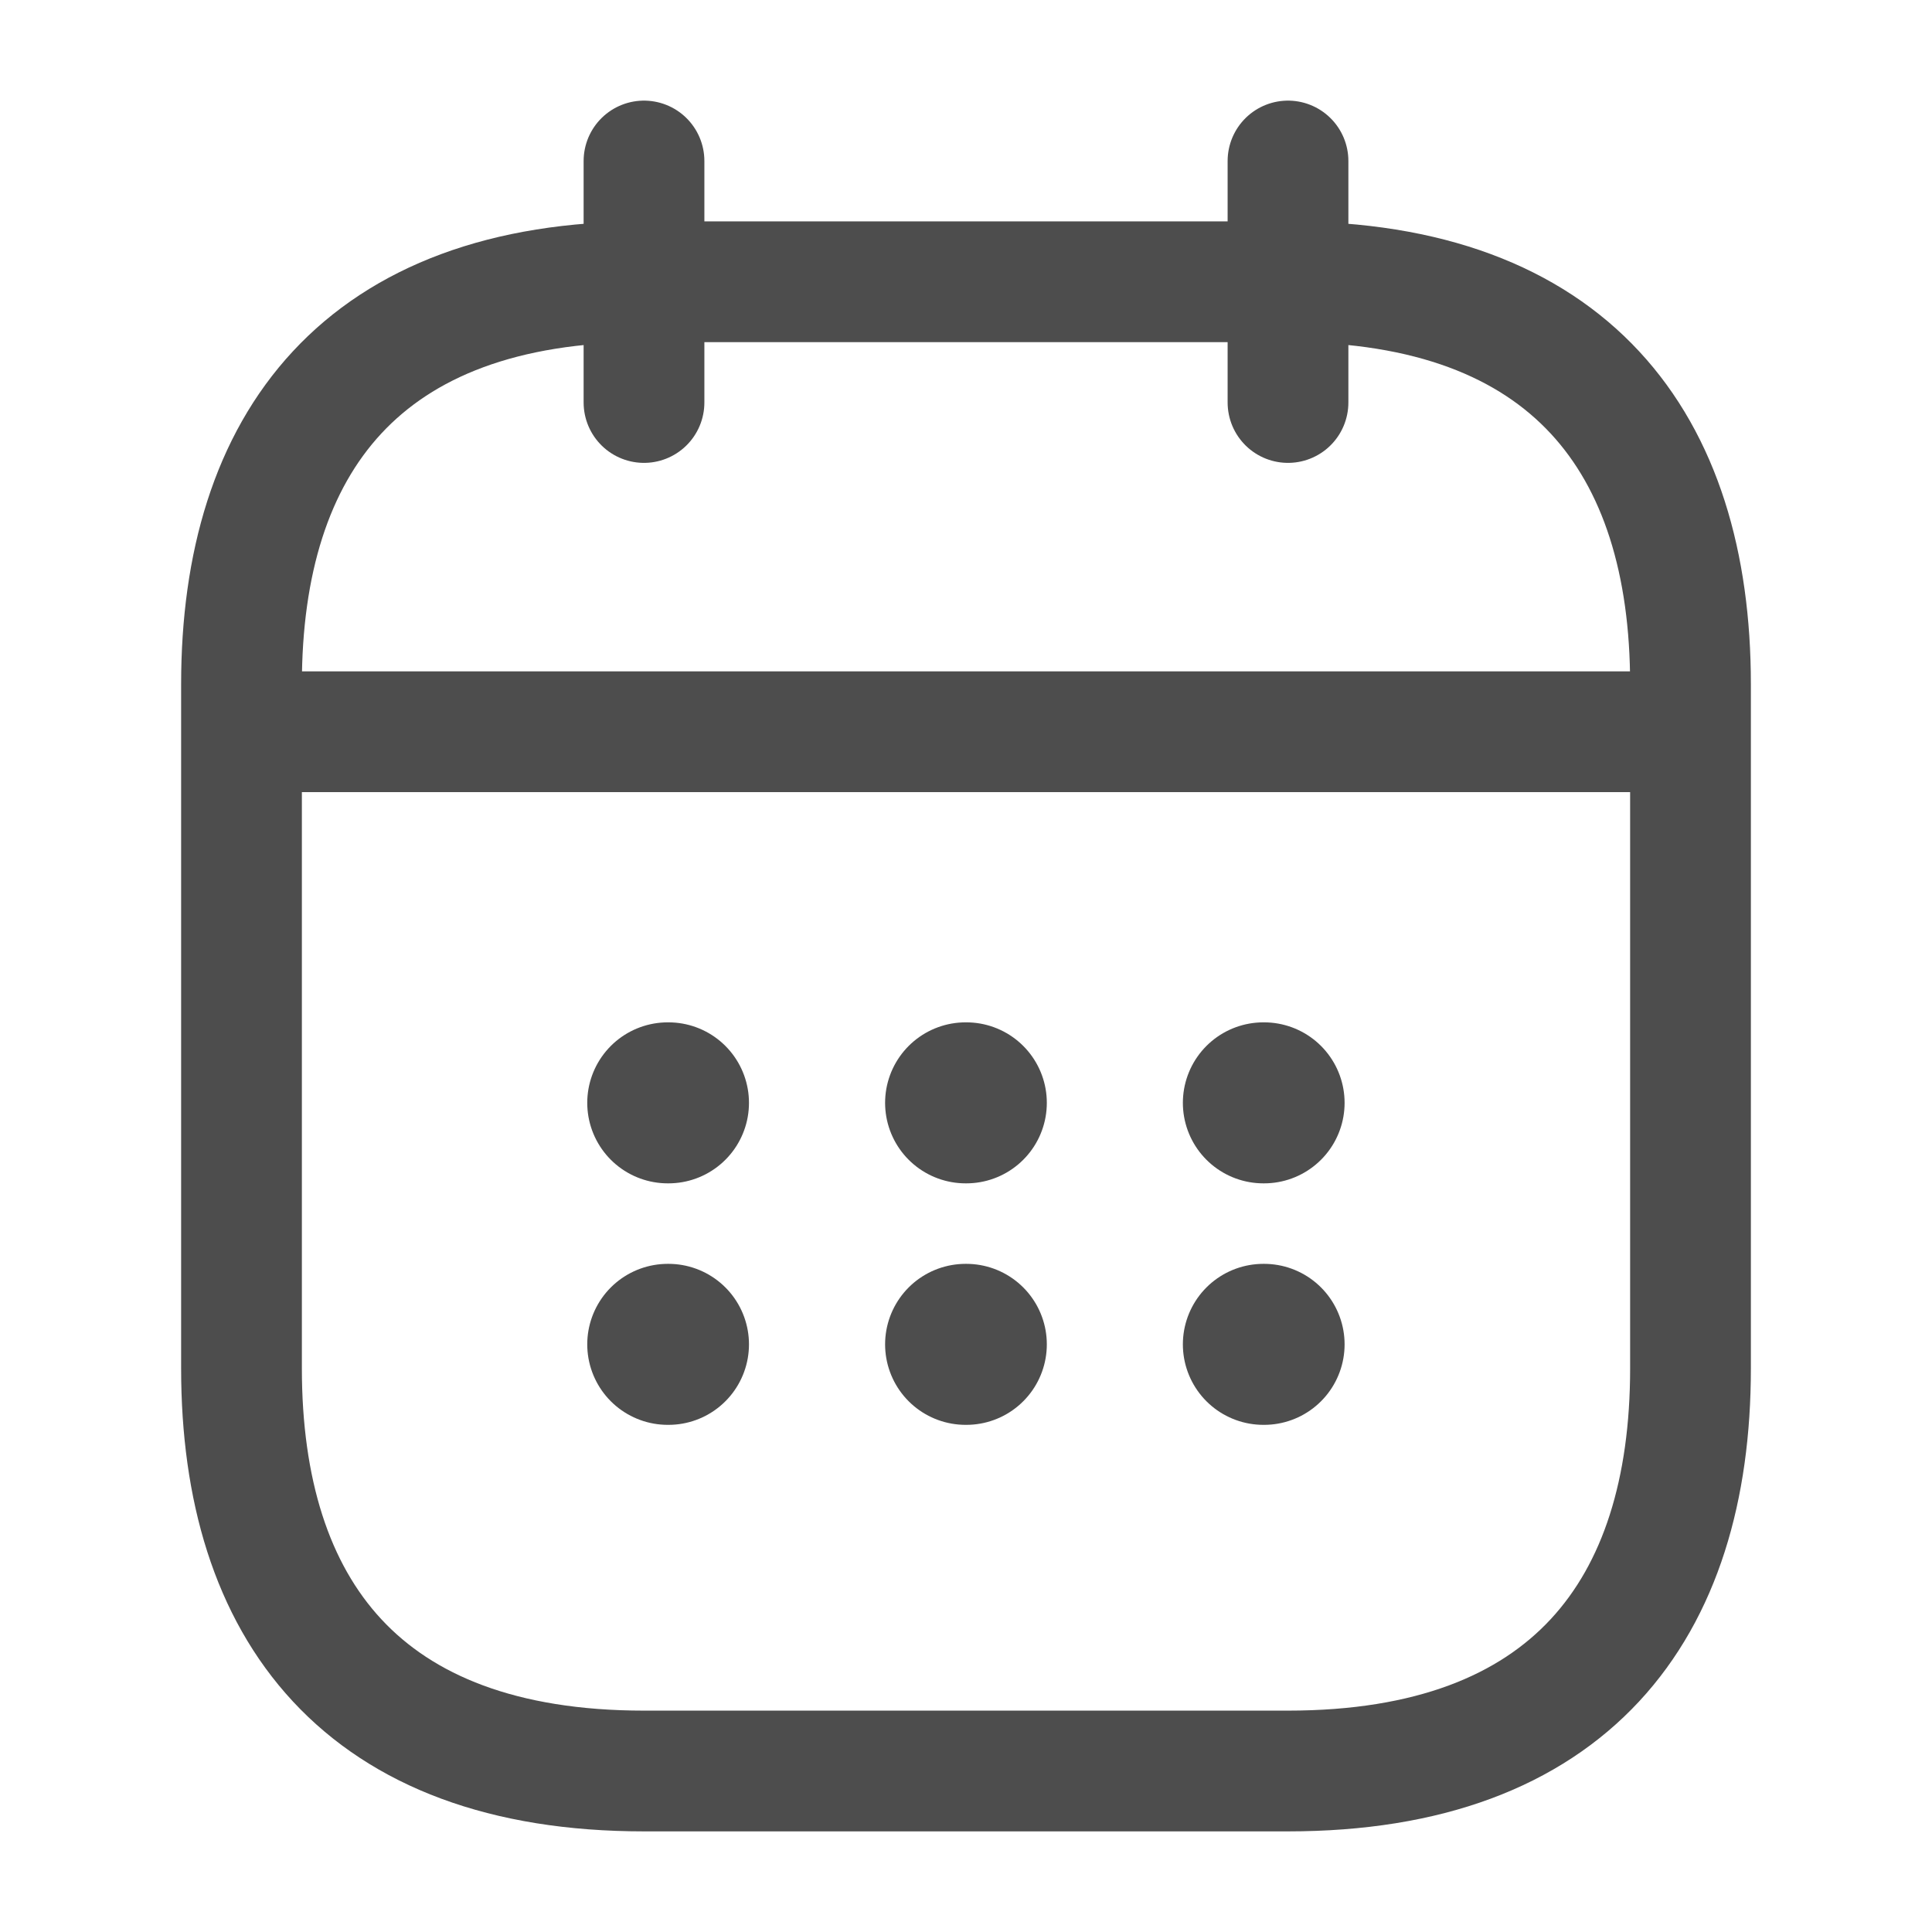 <svg width="24" height="24" viewBox="0 0 24 24" fill="none" xmlns="http://www.w3.org/2000/svg">
<path d="M8 2V5" stroke="#4D4D4D" stroke-width="1.5" stroke-miterlimit="10" stroke-linecap="round" stroke-linejoin="round"/>
<path d="M16 2V5" stroke="#4D4D4D" stroke-width="1.5" stroke-miterlimit="10" stroke-linecap="round" stroke-linejoin="round"/>
<path d="M3.5 9.09H20.5" stroke="#4D4D4D" stroke-width="1.5" stroke-miterlimit="10" stroke-linecap="round" stroke-linejoin="round"/>
<path d="M21 8.5V17C21 20 19.5 22 16 22H8C4.5 22 3 20 3 17V8.5C3 5.5 4.5 3.5 8 3.5H16C19.5 3.5 21 5.5 21 8.5Z" stroke="#4D4D4D" stroke-width="1.5" stroke-miterlimit="10" stroke-linecap="round" stroke-linejoin="round"/>
<path d="M15.694 13.7H15.703" stroke="#4D4D4D" stroke-width="2" stroke-linecap="round" stroke-linejoin="round"/>
<path d="M15.694 16.7H15.703" stroke="#4D4D4D" stroke-width="2" stroke-linecap="round" stroke-linejoin="round"/>
<path d="M11.995 13.7H12.004" stroke="#4D4D4D" stroke-width="2" stroke-linecap="round" stroke-linejoin="round"/>
<path d="M11.995 16.7H12.004" stroke="#4D4D4D" stroke-width="2" stroke-linecap="round" stroke-linejoin="round"/>
<path d="M8.295 13.7H8.304" stroke="#4D4D4D" stroke-width="2" stroke-linecap="round" stroke-linejoin="round"/>
<path d="M8.295 16.7H8.304" stroke="#4D4D4D" stroke-width="2" stroke-linecap="round" stroke-linejoin="round"/>
</svg>
